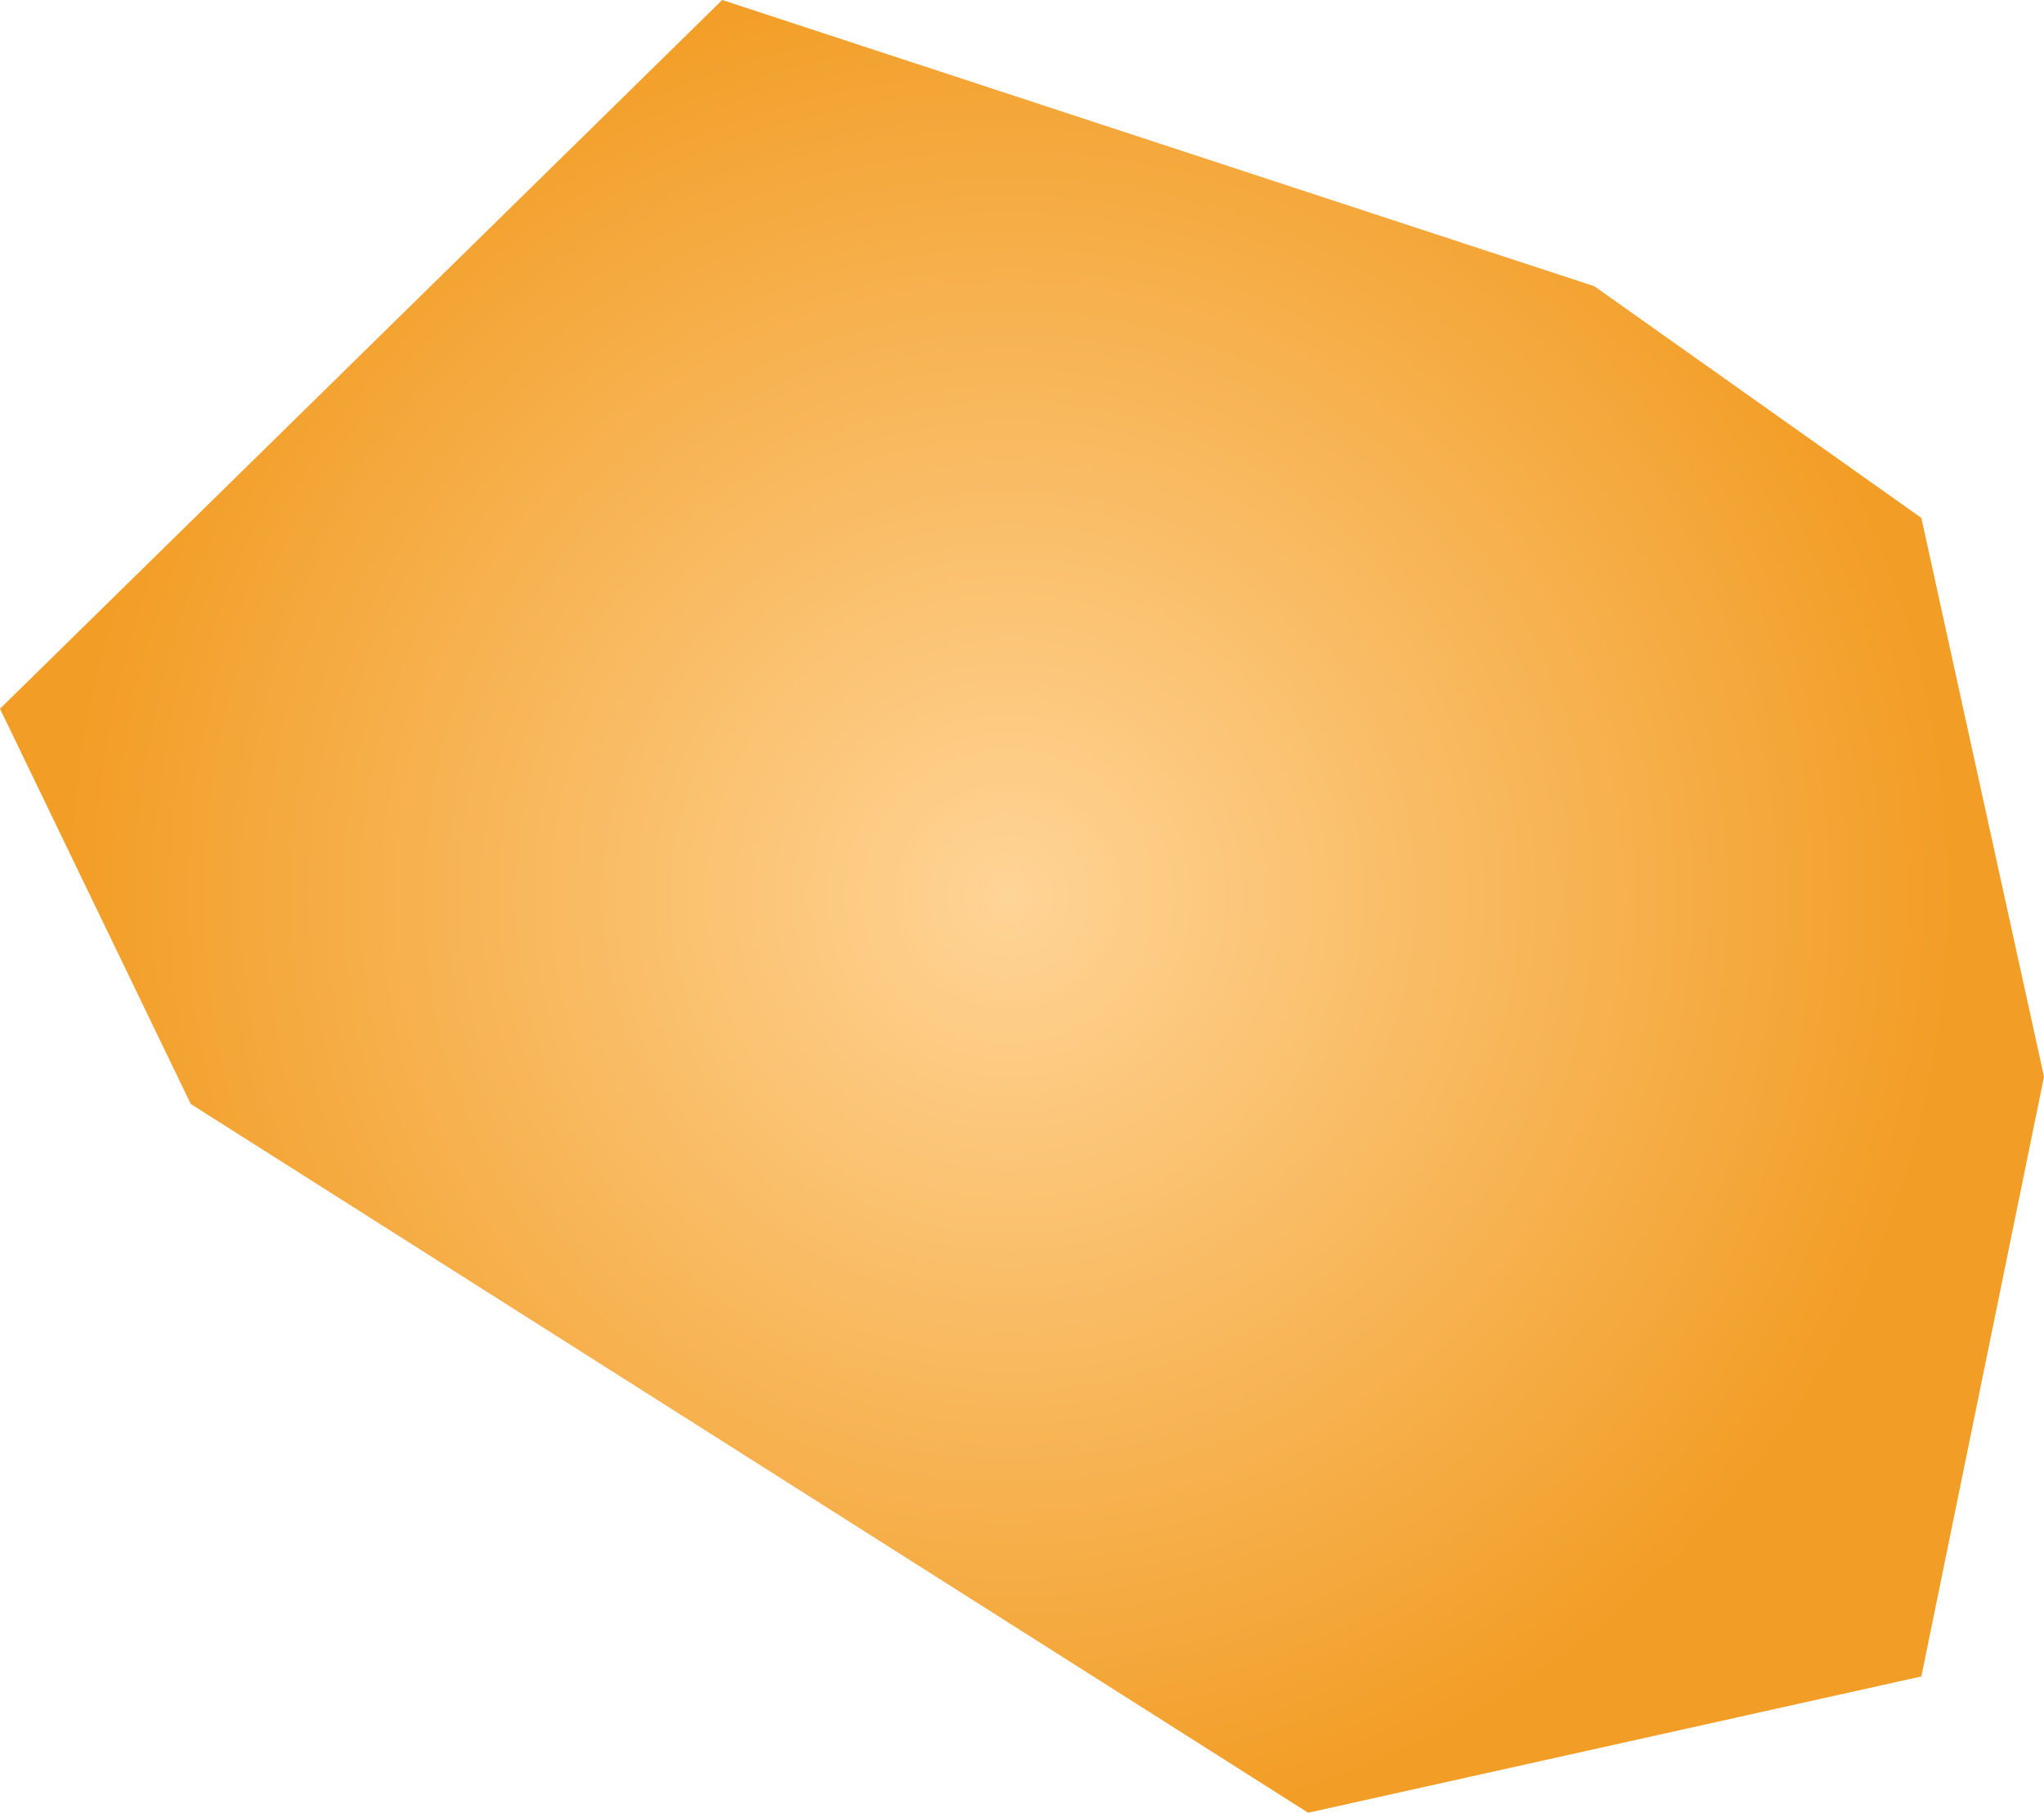 <svg xmlns="http://www.w3.org/2000/svg" xmlns:xlink="http://www.w3.org/1999/xlink" width="0.15" height="0.133" viewBox="0 0 0.15 0.133"><defs><radialGradient id="radial-gradient" cx="942.206" cy="235.127" r="0.071" gradientUnits="userSpaceOnUse"><stop offset="0" stop-color="#ffd496"/><stop offset="1" stop-color="#f29d25"/></radialGradient></defs><title>UM-WQ</title><g id="Layer_2" data-name="Layer 2"><g id="Layer_1-2" data-name="Layer 1"><path id="UM-WQ" d="M942.272,235.184l-.045.01-.082-.052-.014-.029.053-.052.064.021.024.017.009.041Z" transform="translate(-942.131 -235.061)" fill="url(#radial-gradient)"/></g></g></svg>